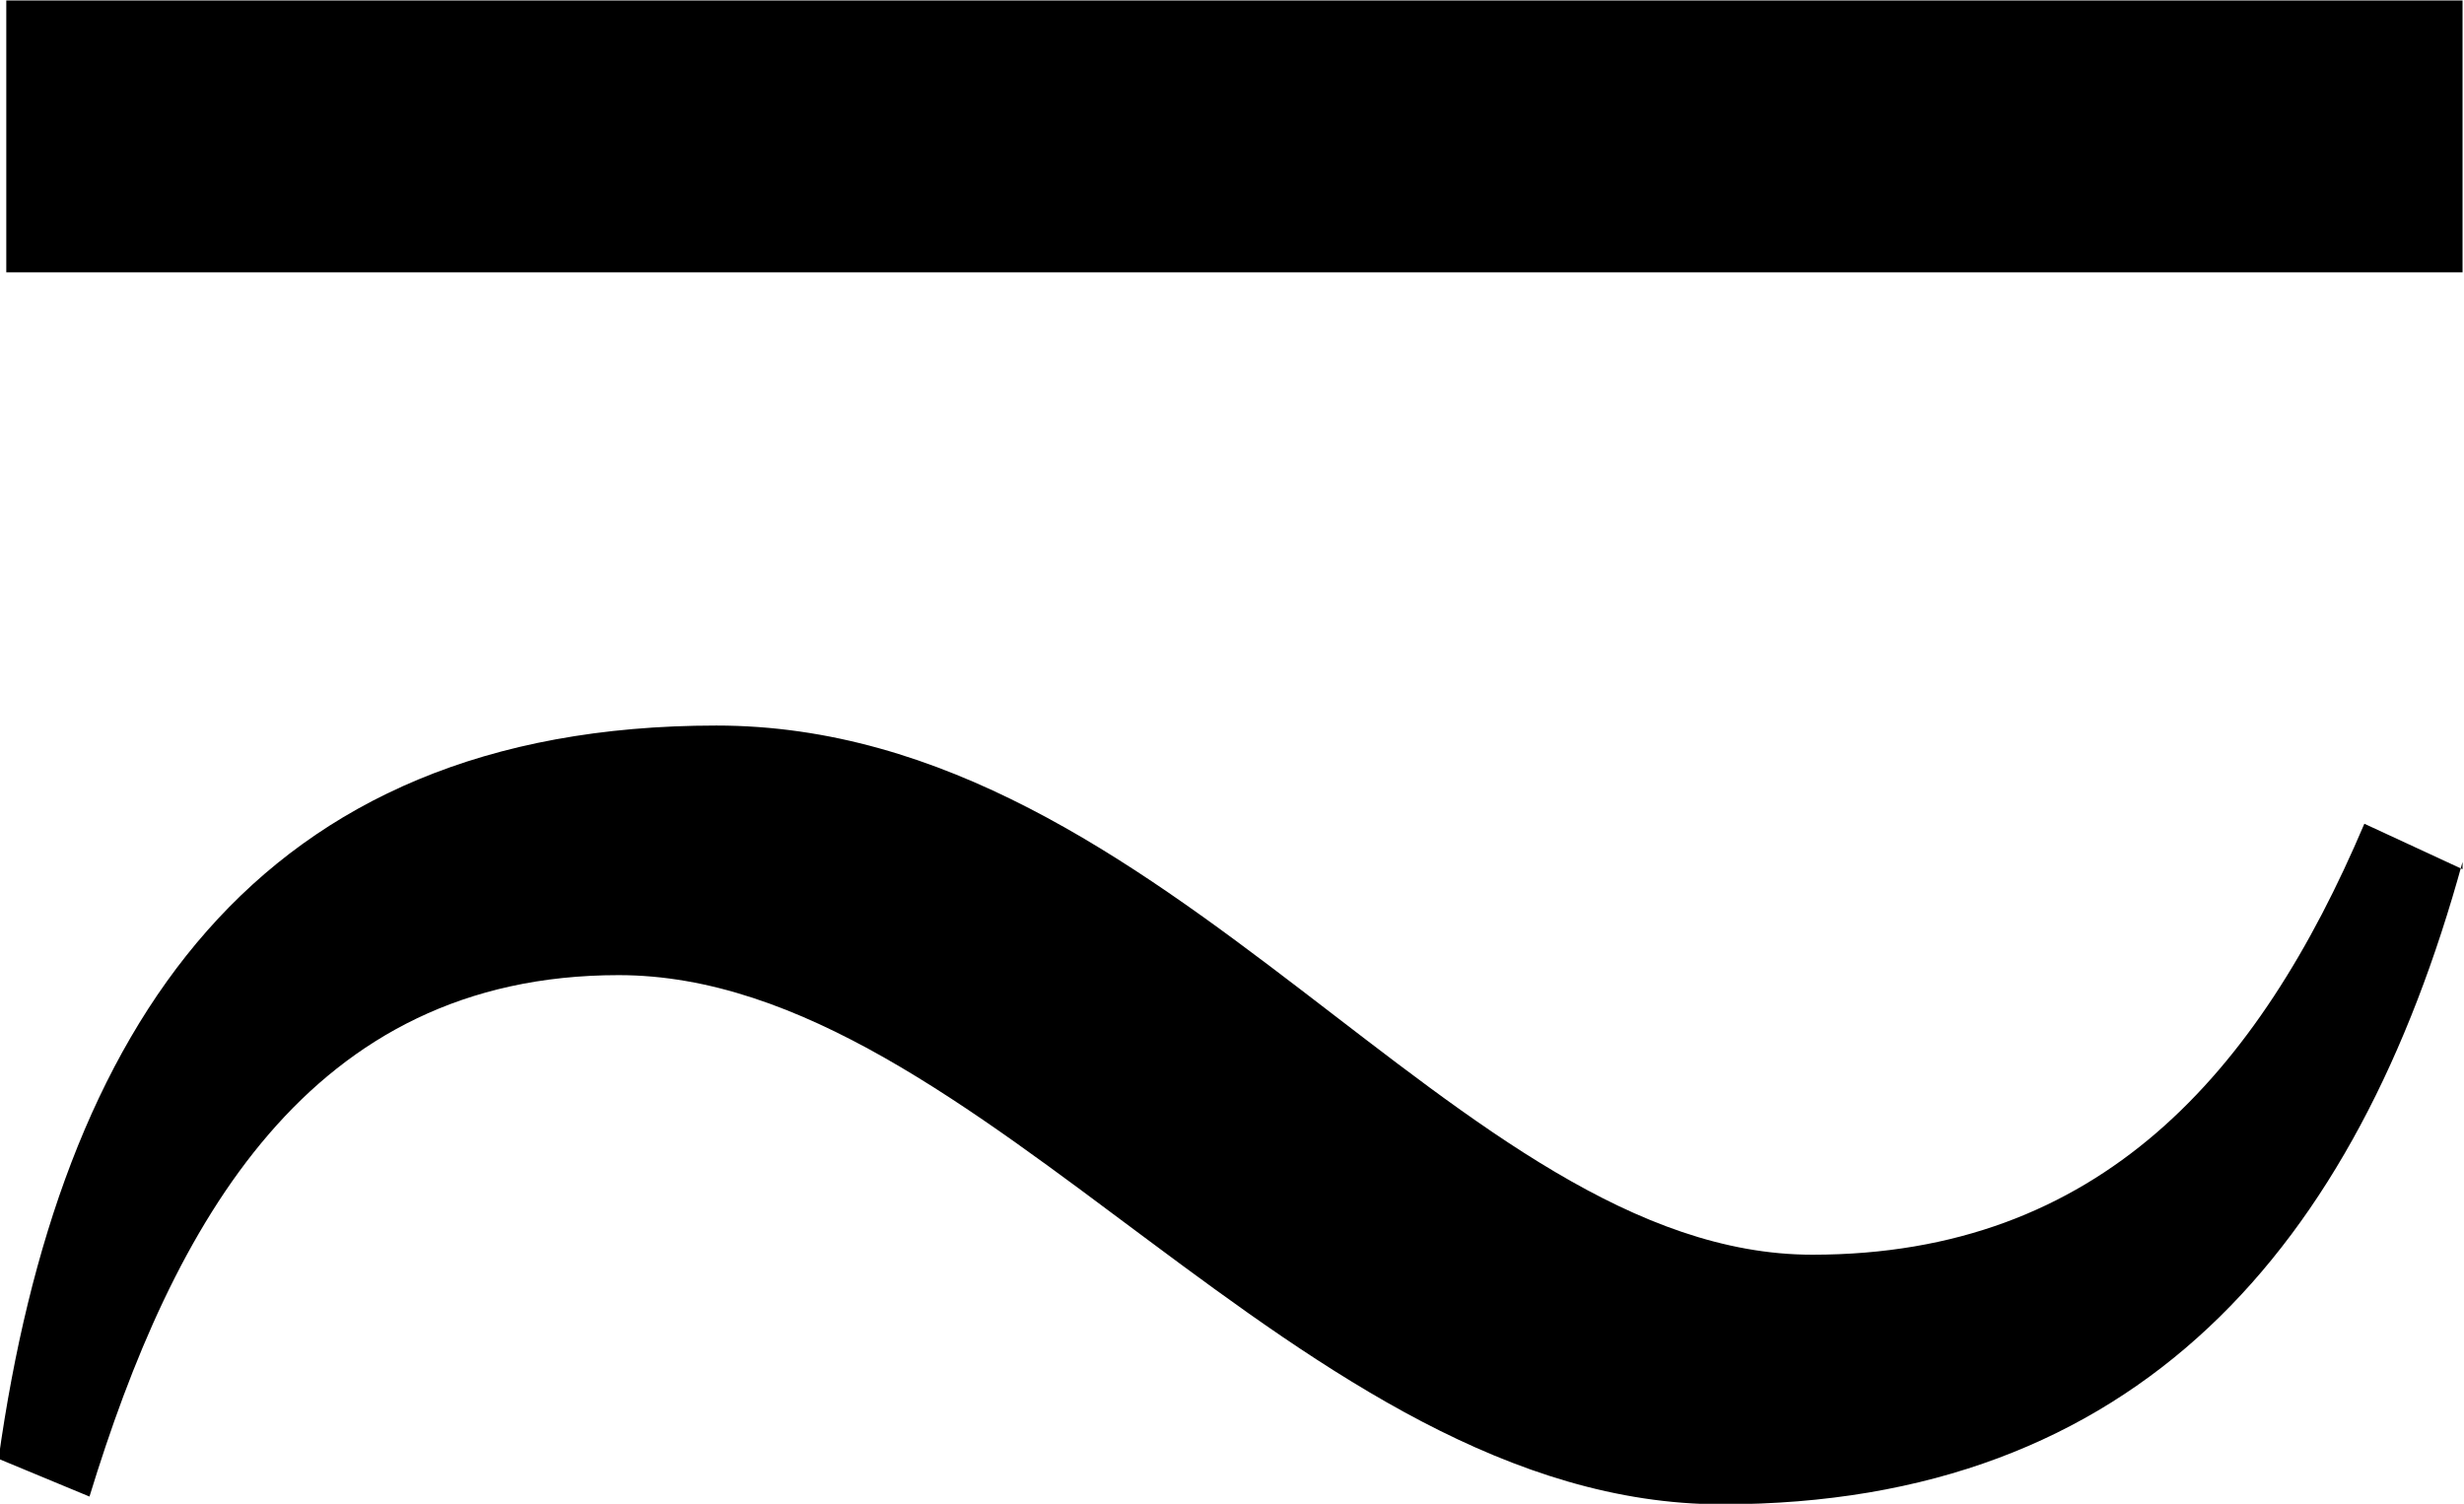 <?xml version="1.0" encoding="UTF-8"?>
<svg fill="#000000" version="1.1" viewBox="0 0 5.094 3.109" xmlns="http://www.w3.org/2000/svg" xmlns:xlink="http://www.w3.org/1999/xlink">
<defs>
<g id="a">
<path d="m5.719-3.812v-0.562h-5.078v0.562zm0 1.234-0.203-0.094c-0.219 0.516-0.547 0.891-1.141 0.891-0.734 0-1.328-1.094-2.266-1.094-0.953 0-1.359 0.625-1.484 1.516l0.188 0.078c0.172-0.562 0.453-1.078 1.094-1.078 0.75 0 1.406 1.094 2.281 1.094 0.859 0 1.312-0.531 1.531-1.328z"/>
</g>
</defs>
<g transform="translate(-149.34 -130.39)">
<use x="148.712" y="134.765" xlink:href="#a"/>
</g>
</svg>
